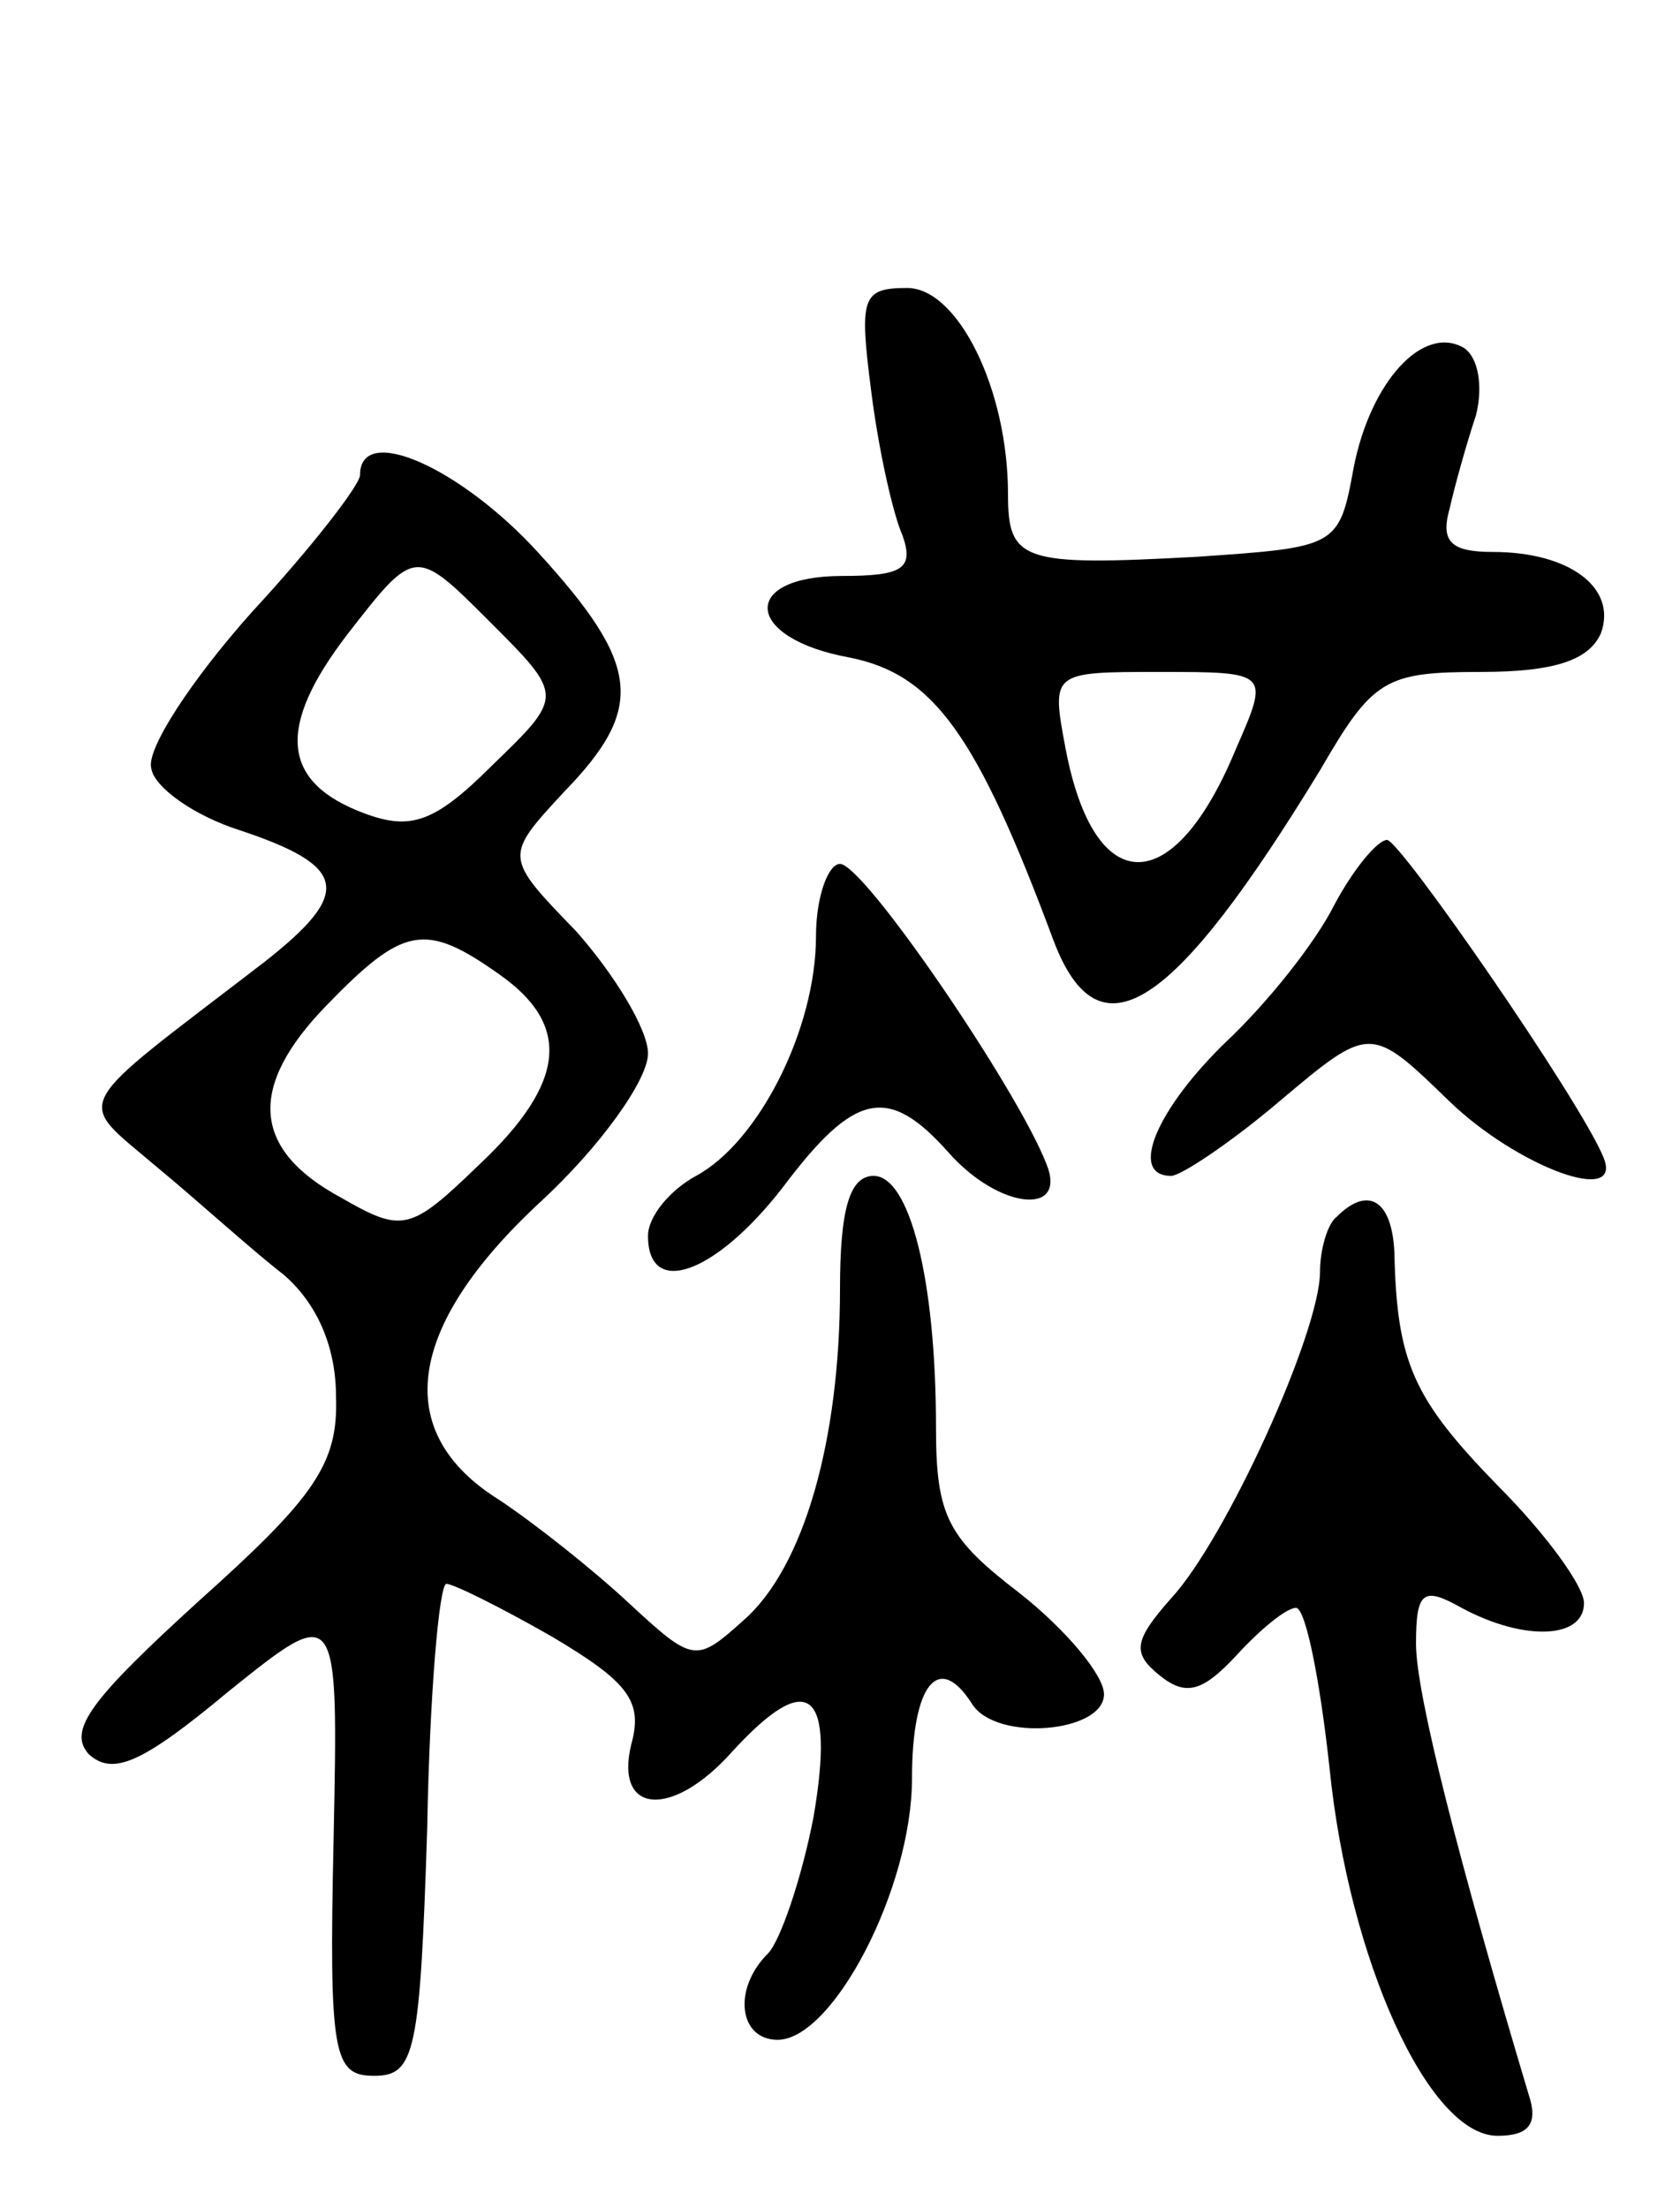 <svg version="1.0" xmlns="http://www.w3.org/2000/svg"
 width="70pt" height="92pt" viewBox="0 0 70 92"
 preserveAspectRatio="xMidYMid meet">
<g transform="translate(0,92) scale(0.1,-0.1)"
fill="#000000" stroke="none">
<path d="M363 757 c3 -24 9 -51 13 -60 5 -14 0 -17 -25 -17 -43 0 -41 -26 3
-34 35 -7 53 -32 85 -118 19 -50 50 -29 111 71 22 38 27 41 67 41 31 0 45 5
50 16 7 19 -13 34 -45 34 -17 0 -22 4 -18 18 2 9 7 27 11 39 3 12 1 24 -5 28
-17 10 -39 -14 -46 -50 -6 -33 -7 -33 -65 -37 -73 -4 -79 -2 -79 26 0 44 -21
86 -42 86 -19 0 -20 -4 -15 -43z m152 -149 c-26 -63 -59 -63 -71 0 -6 32 -6
32 39 32 46 0 46 0 32 -32z"/>
<path d="M150 722 c0 -4 -20 -30 -45 -57 -25 -28 -44 -57 -42 -65 1 -8 18 -20
37 -26 45 -15 47 -26 10 -55 -82 -63 -79 -56 -45 -85 17 -14 40 -35 53 -45 14
-12 22 -30 22 -51 1 -28 -9 -42 -57 -85 -45 -41 -55 -54 -46 -64 10 -9 22 -4
58 26 46 37 46 37 44 -61 -2 -91 0 -99 17 -99 17 0 19 10 22 103 1 56 5 102 8
102 3 0 23 -10 44 -22 32 -19 38 -27 33 -45 -7 -29 17 -31 42 -3 32 35 43 26
34 -27 -5 -26 -14 -52 -19 -57 -15 -15 -12 -36 4 -36 23 0 56 63 56 109 0 39
11 53 25 31 10 -16 55 -12 55 4 0 8 -16 27 -35 42 -30 23 -35 32 -35 69 0 62
-11 105 -26 105 -10 0 -14 -14 -14 -47 0 -63 -15 -116 -40 -138 -20 -18 -21
-18 -48 7 -15 14 -39 33 -54 43 -45 28 -39 72 17 124 25 23 45 51 45 62 0 10
-14 33 -30 51 -30 31 -30 31 -5 58 34 35 32 53 -11 100 -32 35 -74 54 -74 32z
m55 -121 c-24 -24 -34 -27 -53 -20 -35 13 -37 36 -7 75 28 36 28 36 59 5 31
-31 31 -31 1 -60z m3 -87 c30 -21 28 -45 -8 -79 -29 -28 -32 -29 -58 -14 -37
20 -39 46 -6 80 32 33 41 35 72 13z"/>
<path d="M556 543 c-8 -16 -28 -41 -45 -57 -29 -28 -41 -56 -23 -56 4 0 25 14
45 31 38 32 38 32 71 0 28 -27 73 -44 64 -23 -10 24 -84 131 -90 132 -4 0 -14
-12 -22 -27z"/>
<path d="M340 530 c0 -39 -24 -86 -50 -100 -11 -6 -20 -17 -20 -25 0 -26 28
-16 56 20 30 40 44 43 69 15 21 -24 50 -27 41 -5 -12 31 -76 125 -86 125 -5 0
-10 -14 -10 -30z"/>
<path d="M557 413 c-4 -3 -7 -14 -7 -23 0 -25 -39 -111 -62 -136 -16 -18 -16
-23 -5 -32 11 -9 18 -7 32 8 10 11 21 20 25 20 4 0 10 -30 14 -67 8 -79 41
-153 70 -153 13 0 17 5 13 17 -29 97 -47 167 -47 188 0 22 3 24 19 15 26 -14
51 -13 51 2 0 7 -16 29 -36 49 -35 36 -42 51 -43 97 -1 22 -11 28 -24 15z"/>
</g>
</svg>

